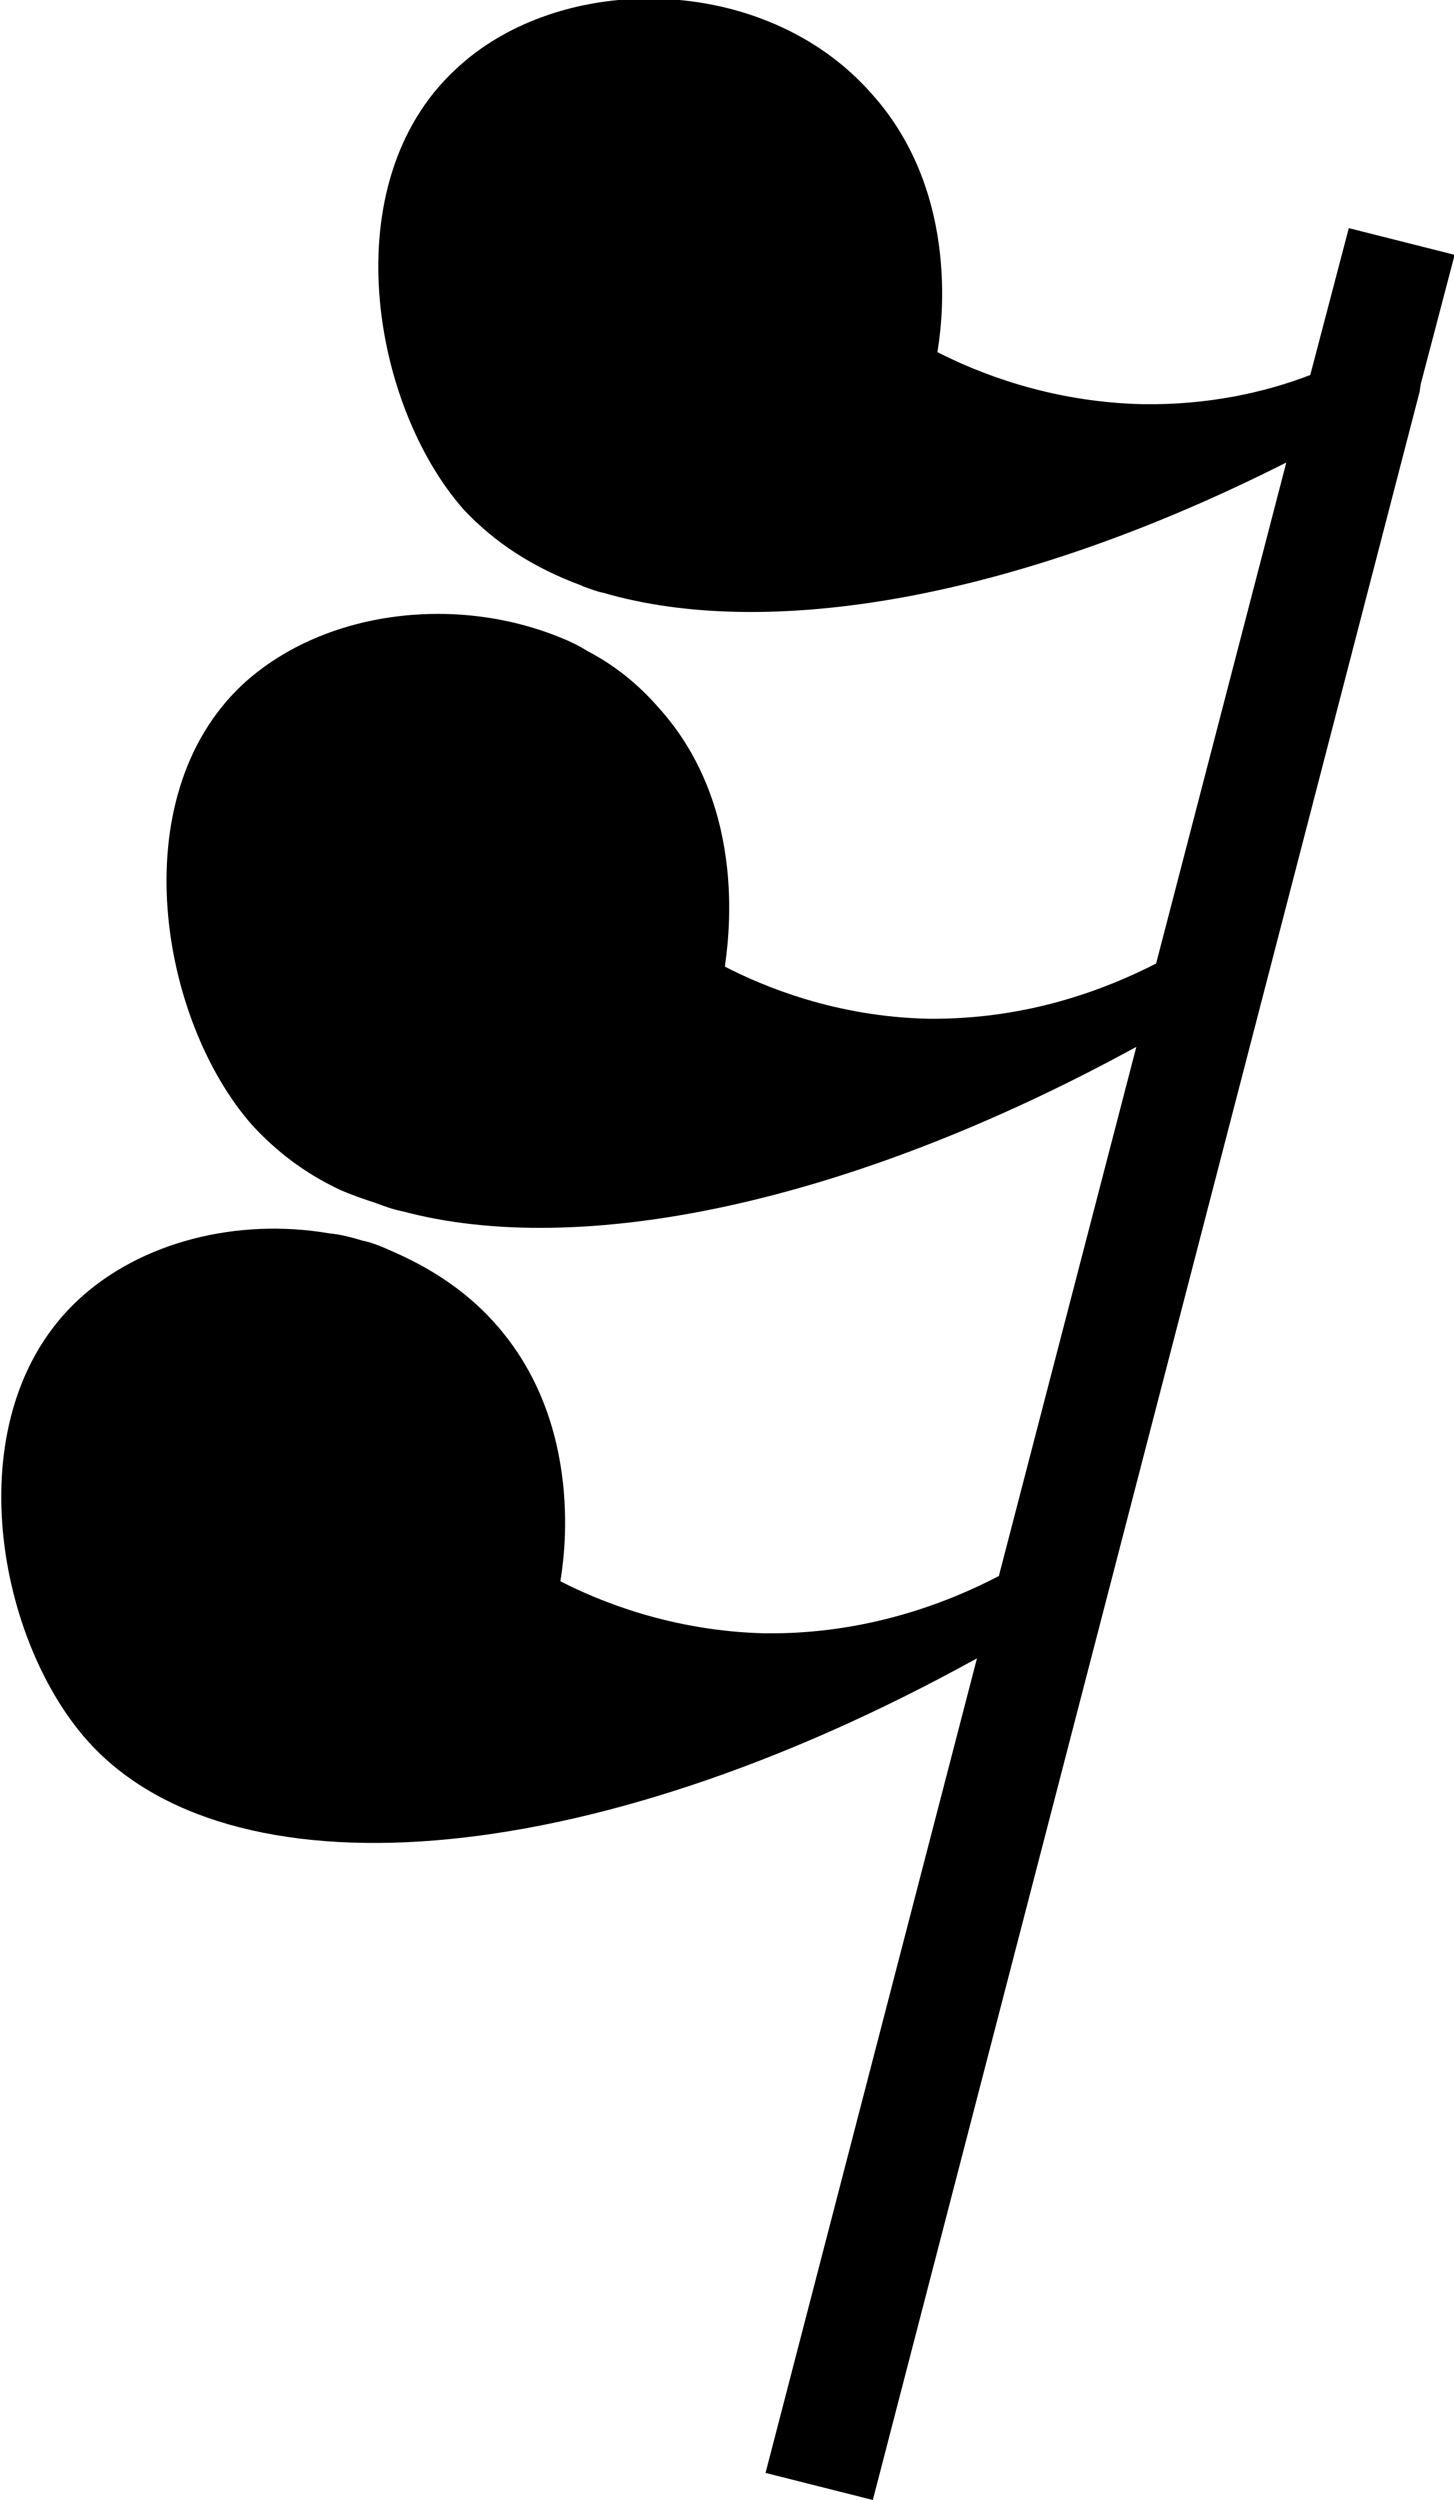 <?xml version="1.0" encoding="UTF-8"?><svg id="Layer_2" xmlns="http://www.w3.org/2000/svg" viewBox="0 0 13.96 24"><g id="Layer_1-2"><path d="M13.96,2.47l-.32,1.22h0s-.01,.07-.01,.07l-5.25,20.24-1.03-.26,2.03-7.82c-3.8,2.1-7.21,2.3-8.55,.78-.88-1-1.25-3.13-.08-4.22,.6-.56,1.53-.79,2.41-.64,.11,.01,.22,.04,.32,.07,.1,.02,.19,.06,.28,.1,.37,.16,.71,.38,.98,.68,.89,.98,.67,2.31,.64,2.49,.37,.19,1.07,.48,1.97,.5,.98,.01,1.76-.3,2.24-.55l1.32-5.08c-2.78,1.52-5.35,2.03-7.04,1.58-.1-.02-.18-.05-.26-.08-.12-.04-.24-.08-.35-.13-.34-.16-.61-.37-.84-.62-.88-1-1.25-3.13-.1-4.22,.76-.71,2.03-.88,3.06-.46,.1,.04,.18,.08,.26,.13,.25,.13,.48,.31,.68,.54,.89,.98,.66,2.31,.64,2.49,.37,.19,1.06,.48,1.95,.5,.95,.01,1.7-.28,2.19-.53l1.25-4.81c-2.61,1.32-4.99,1.71-6.56,1.25-.06-.01-.13-.04-.19-.06-.01,0-.01-.01-.02-.01-.46-.17-.83-.41-1.13-.73-.88-1-1.25-3.13-.08-4.22,1-.95,2.96-.94,3.99,.22,.89,.98,.67,2.31,.64,2.49,.37,.19,1.07,.48,1.97,.5,.62,.01,1.17-.11,1.61-.28l.37-1.41,1.03,.26Z"/></g></svg>